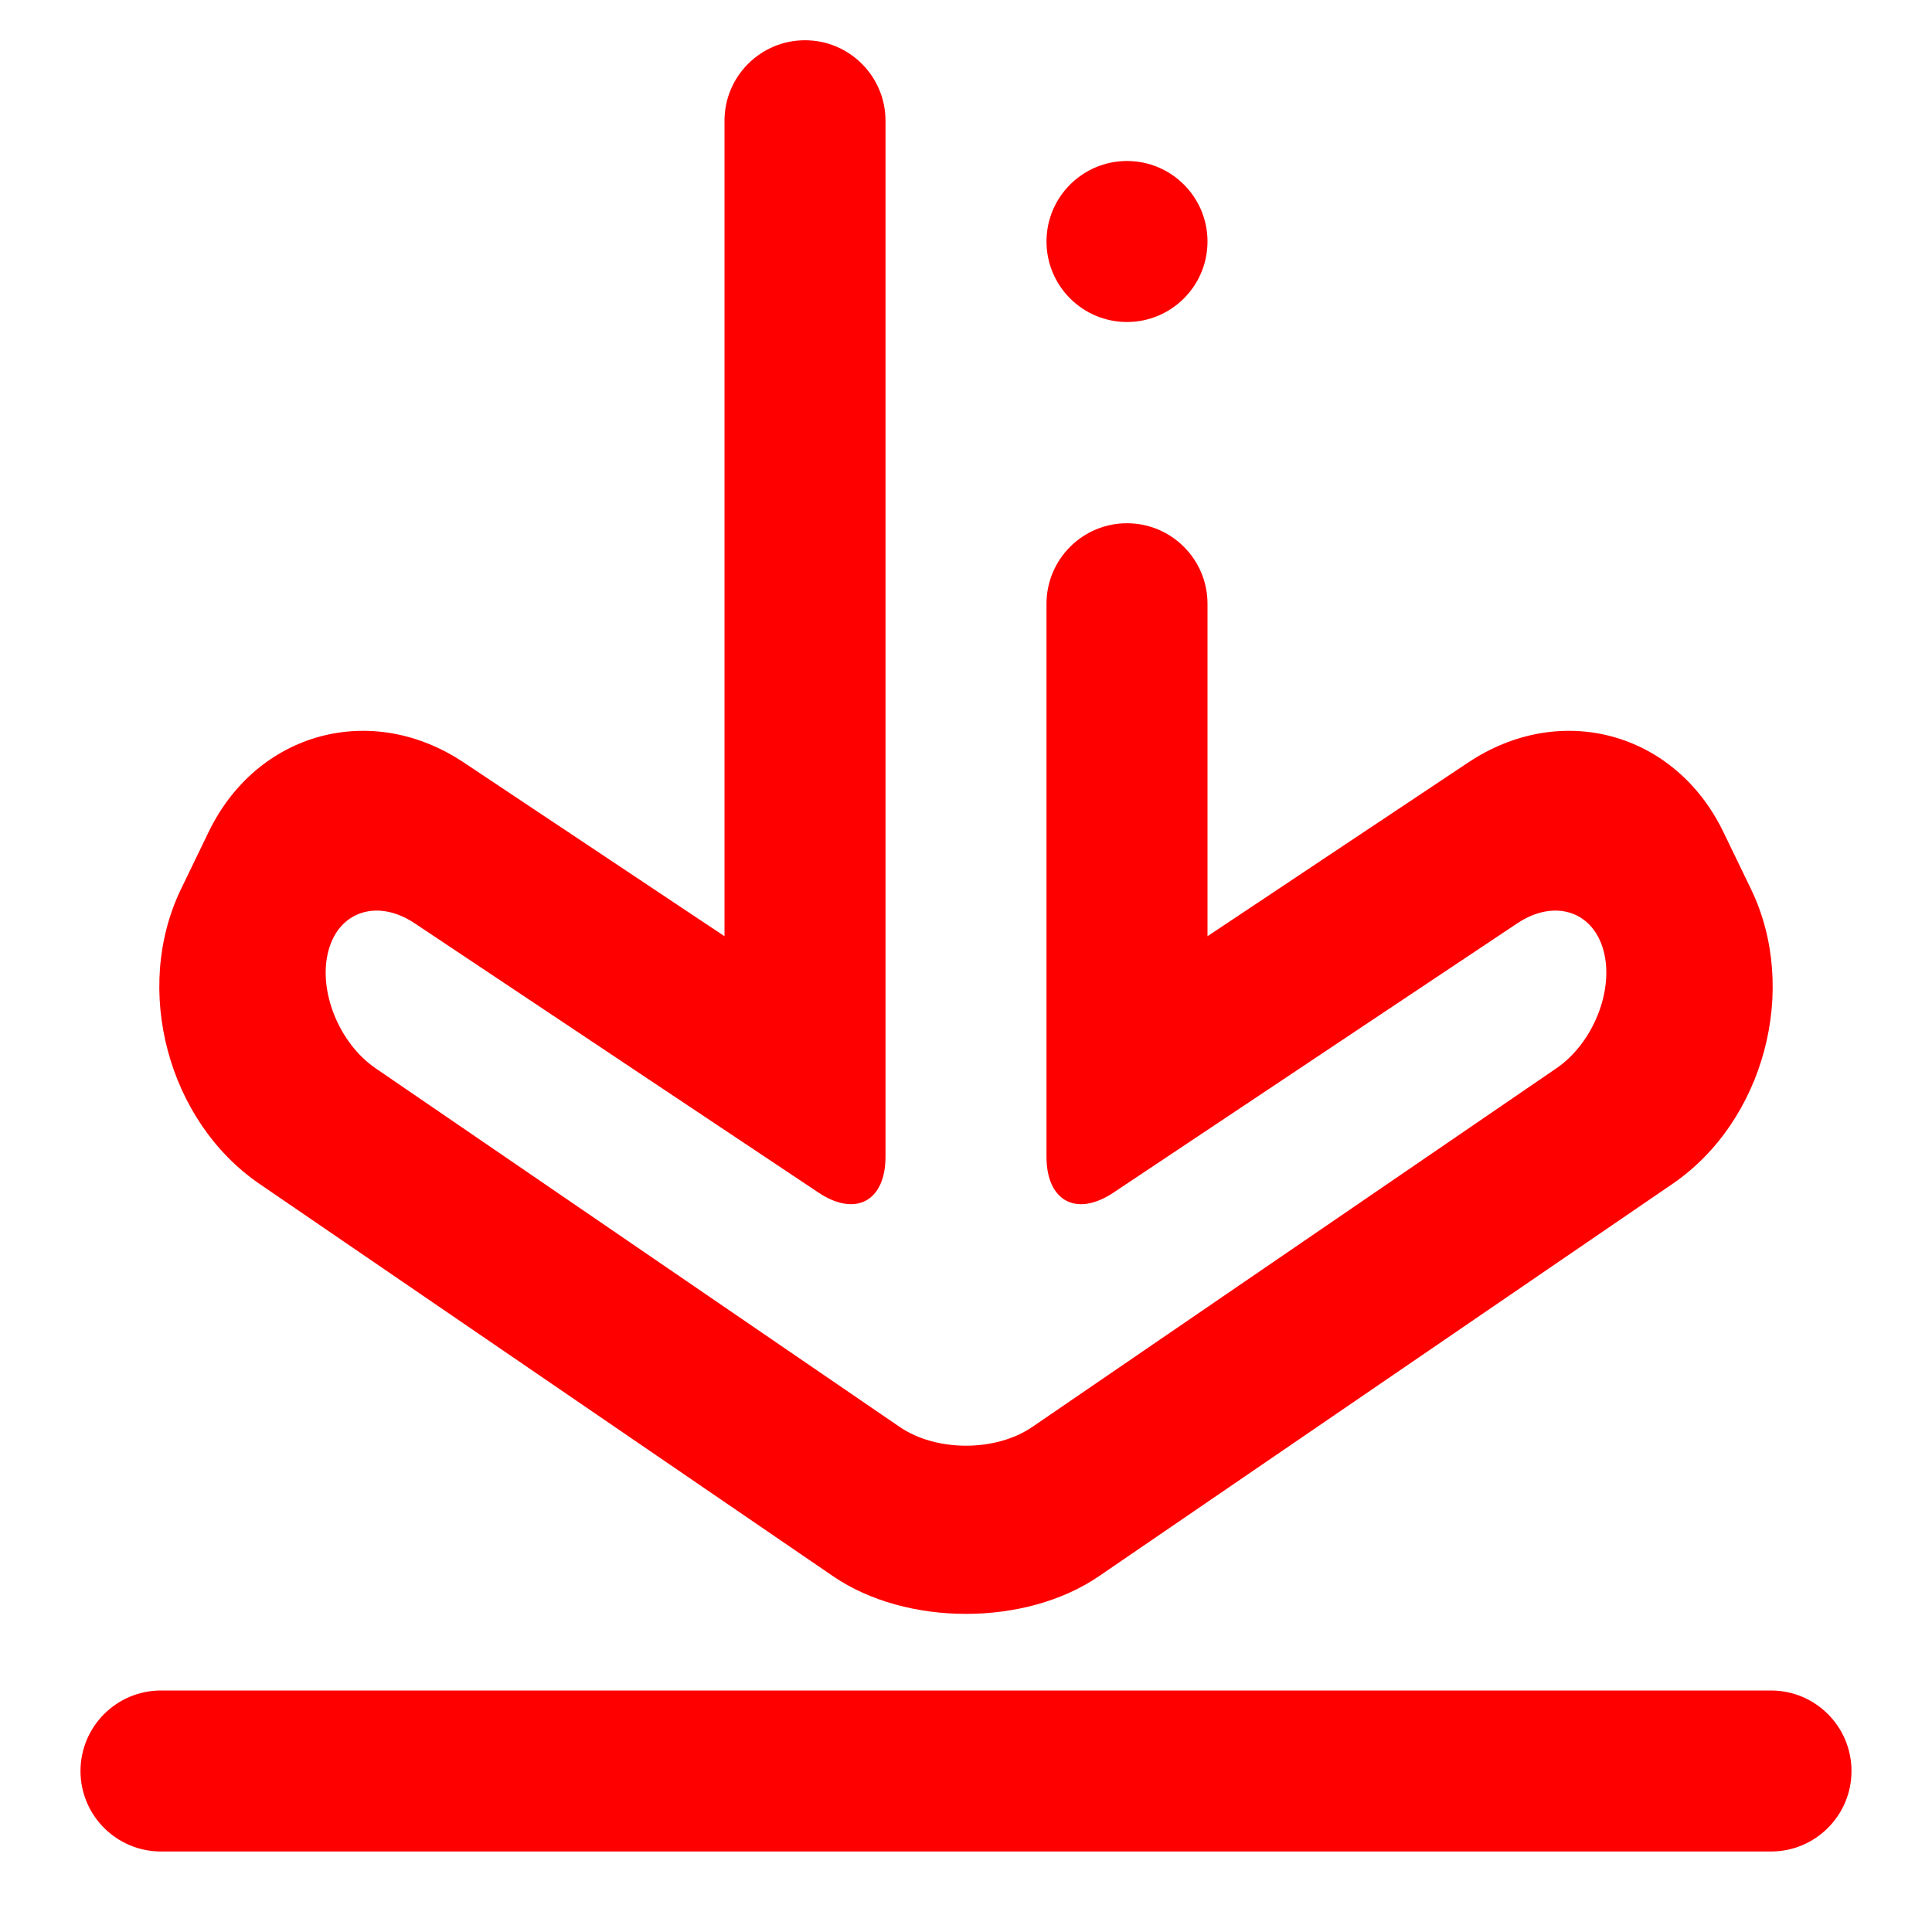 <?xml version="1.0" encoding="UTF-8" standalone="no"?><!-- Generator: Gravit.io --><svg xmlns="http://www.w3.org/2000/svg" xmlns:xlink="http://www.w3.org/1999/xlink" style="isolation:isolate" viewBox="0 0 48 48" width="48pt" height="48pt"><linearGradient id="_lgradient_6" x1="0.395" y1="0.986" x2="0.452" y2="0.033" gradientTransform="matrix(44,0,0,45,2,1)" gradientUnits="userSpaceOnUse"><stop offset="0%" stop-opacity="1" style="stop-color:rgb(255,0,0)"/><stop offset="98.696%" stop-opacity="1" style="stop-color:rgb(255,0,0)"/></linearGradient><path d=" M 26 15 L 26 15 C 26 13.896 26.896 13 28 13 L 28 13 C 29.104 13 30 13.896 30 15 L 30 15 L 30 23.26 L 36.479 18.943 C 38.776 17.412 41.616 18.187 42.817 20.671 L 43.503 22.089 C 44.704 24.573 43.831 27.855 41.553 29.413 L 27.301 39.162 C 25.479 40.408 22.521 40.408 20.699 39.162 L 6.447 29.413 C 4.169 27.855 3.296 24.573 4.497 22.089 L 5.183 20.671 C 6.384 18.187 9.224 17.412 11.521 18.943 L 18 23.26 L 18 3 L 18 3 C 18 1.896 18.896 1 20 1 L 20 1 C 21.104 1 22 1.896 22 3 L 22 3 L 22 28.74 C 22 29.844 21.254 30.243 20.336 29.63 L 10.304 22.94 C 9.386 22.327 8.425 22.632 8.16 23.62 L 8.16 23.62 C 7.895 24.608 8.42 25.916 9.33 26.54 L 22.35 35.45 C 23.26 36.074 24.74 36.074 25.65 35.45 L 38.67 26.54 C 39.58 25.916 40.105 24.608 39.84 23.62 L 39.84 23.62 C 39.575 22.632 38.614 22.327 37.696 22.94 L 27.664 29.63 C 26.746 30.243 26 29.844 26 28.74 L 26 15 L 26 15 Z  M 44 42 L 44 42 C 45.104 42 46 42.896 46 44 L 46 44 C 46 45.104 45.104 46 44 46 L 44 46 L 4 46 L 4 46 C 2.896 46 2 45.104 2 44 L 2 44 C 2 42.896 2.896 42 4 42 L 4 42 L 44 42 L 44 42 Z  M 26 6 C 26 4.896 26.896 4 28 4 C 29.104 4 30 4.896 30 6 C 30 7.104 29.104 8 28 8 C 26.896 8 26 7.104 26 6 Z " fill-rule="evenodd" fill="url(#_lgradient_6)"/></svg>